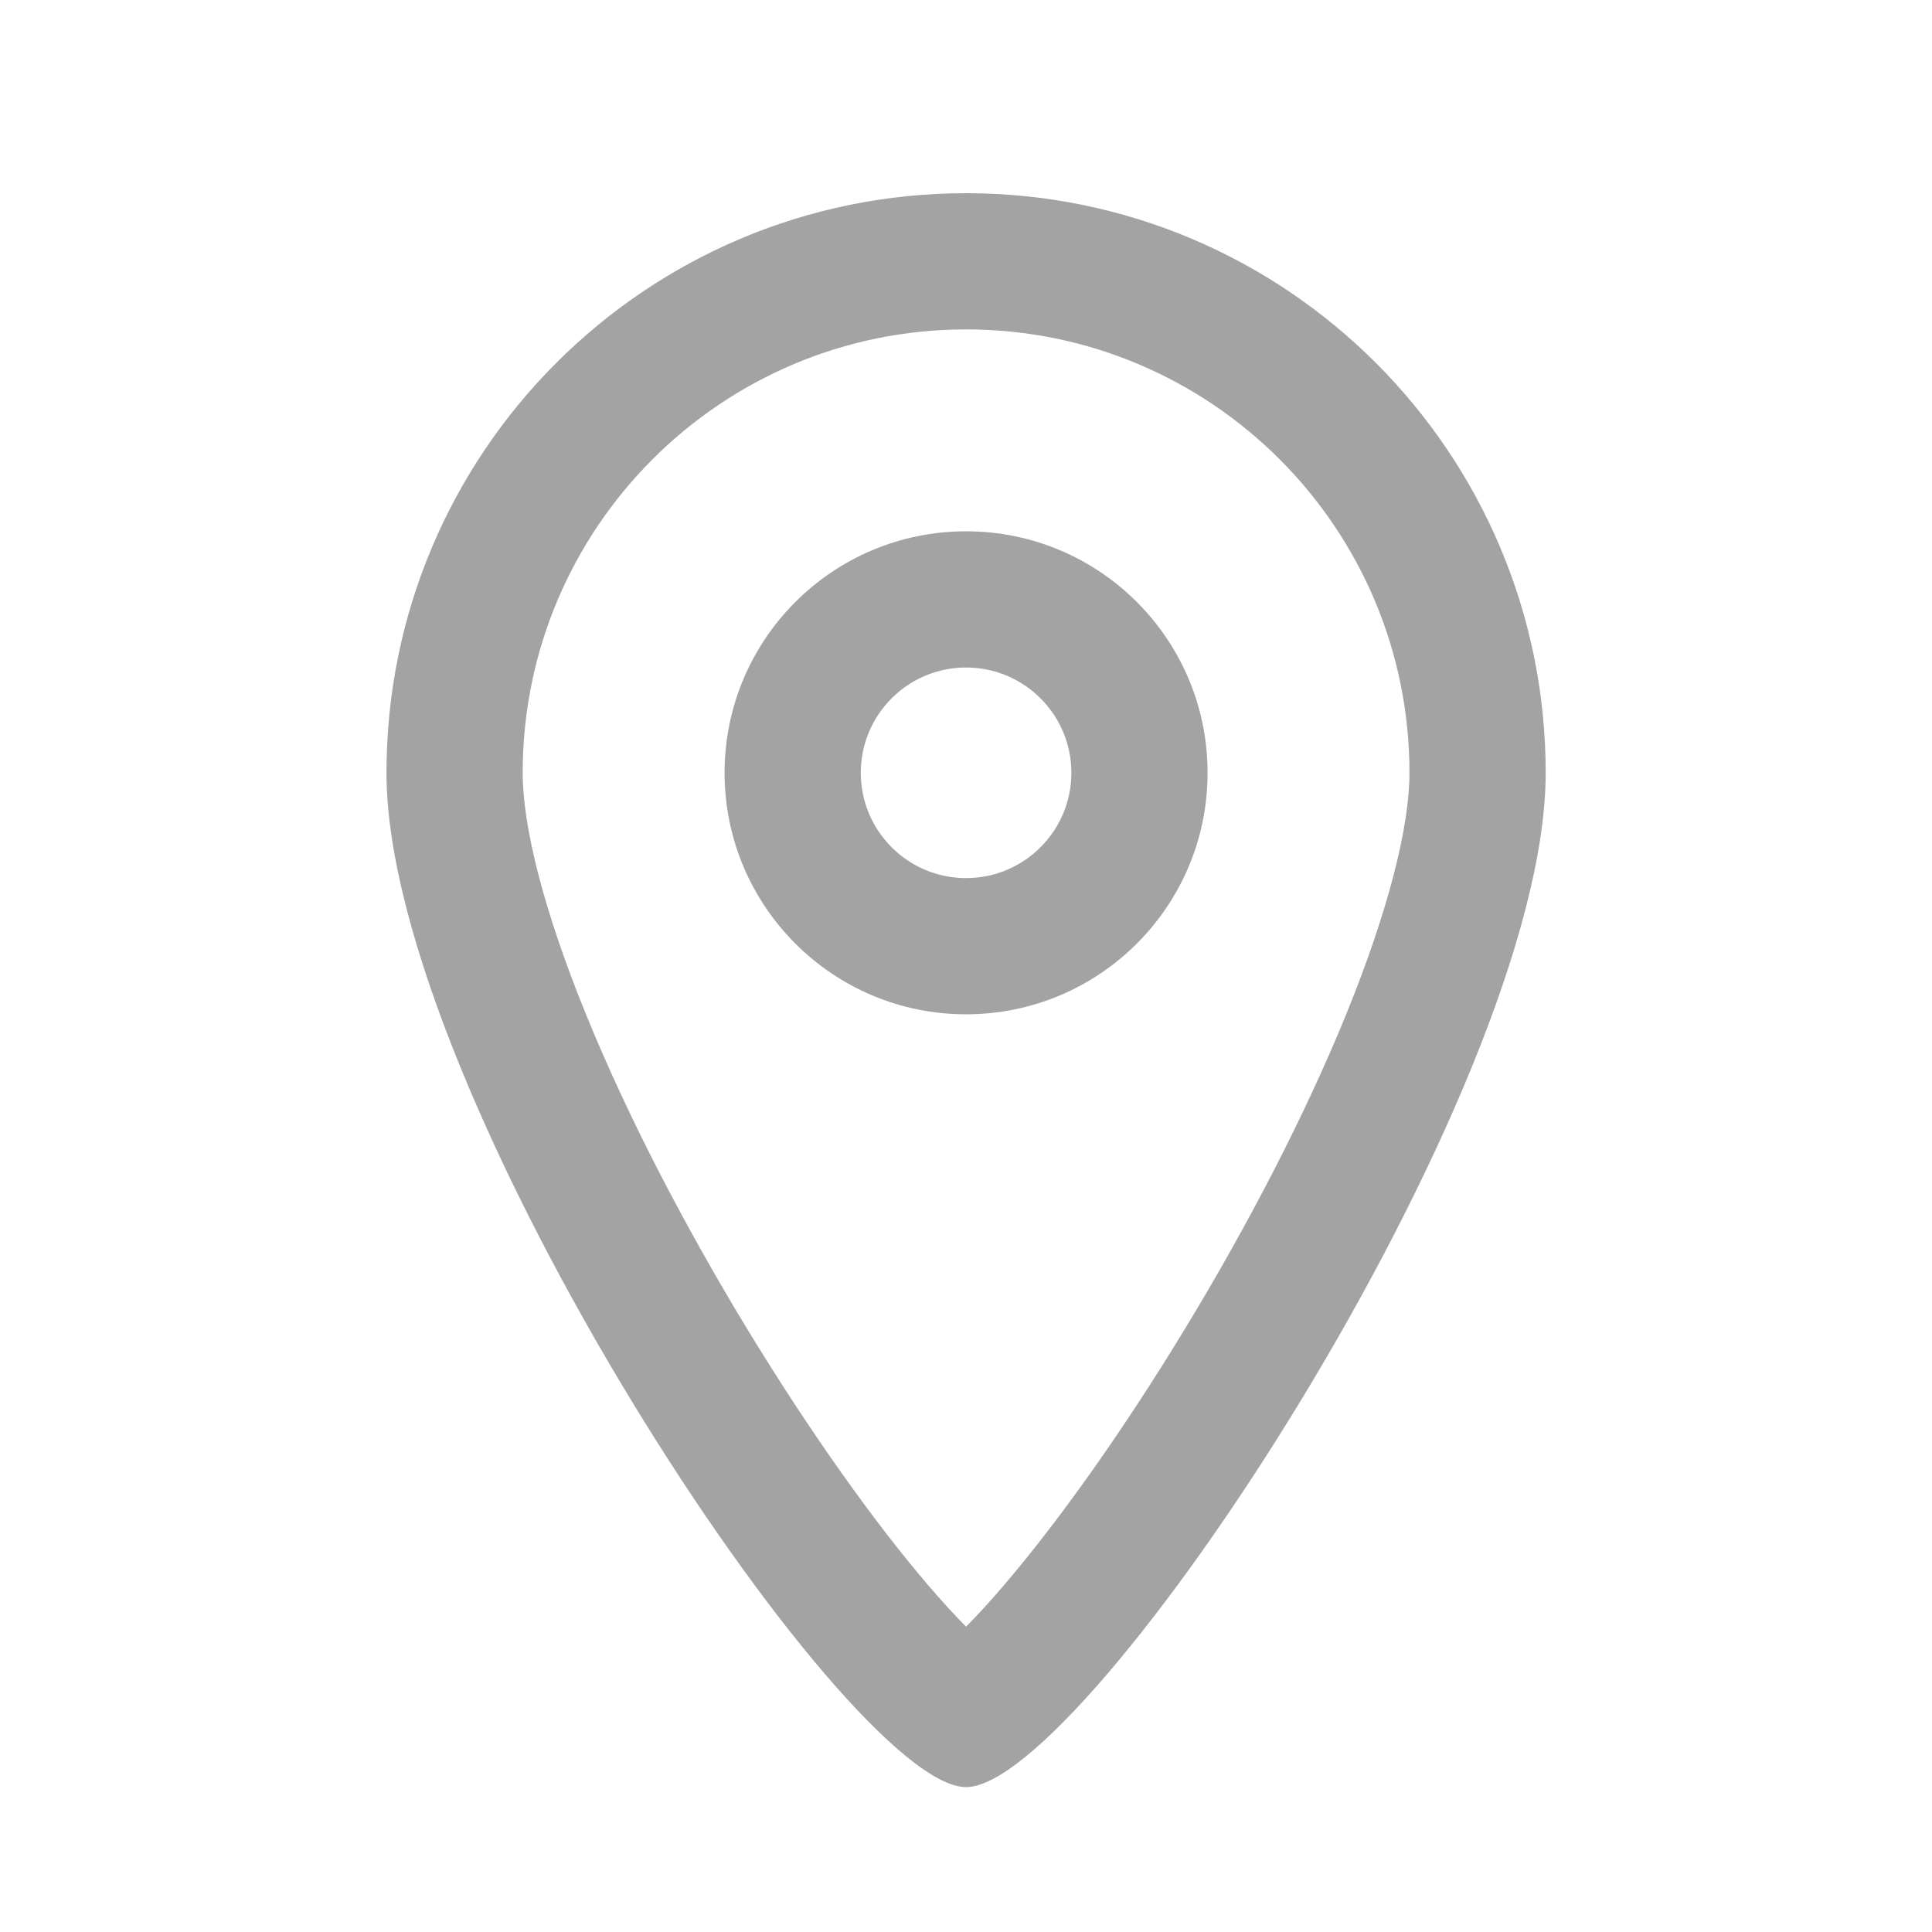 <svg width="24" height="24" viewBox="0 0 24 24" fill="none" xmlns="http://www.w3.org/2000/svg">
<path fill-rule="evenodd" clip-rule="evenodd" d="M15.001 9.6C15.001 11.257 13.658 12.6 12.001 12.6C10.344 12.6 9.001 11.257 9.001 9.6C9.001 7.943 10.344 6.6 12.001 6.6C13.658 6.6 15.001 7.943 15.001 9.6ZM13.309 9.6C13.309 10.322 12.723 10.908 12.001 10.908C11.278 10.908 10.693 10.322 10.693 9.6C10.693 8.878 11.278 8.292 12.001 8.292C12.723 8.292 13.309 8.878 13.309 9.6Z" fill="#A3A3A3"/>
<path fill-rule="evenodd" clip-rule="evenodd" d="M19.201 9.6C19.201 13.576 13.501 22.2 12.001 22.2C10.501 22.2 4.801 13.576 4.801 9.6C4.801 5.623 8.024 2.4 12.001 2.4C15.977 2.4 19.201 5.623 19.201 9.6ZM17.509 9.6C17.509 10.261 17.253 11.299 16.72 12.607C16.203 13.874 15.488 15.244 14.717 16.512C13.945 17.783 13.144 18.906 12.473 19.69C12.297 19.896 12.139 20.068 12.001 20.207C11.863 20.068 11.705 19.896 11.528 19.69C10.857 18.906 10.057 17.783 9.284 16.512C8.513 15.244 7.798 13.874 7.282 12.607C6.748 11.299 6.493 10.261 6.493 9.6C6.493 6.558 8.959 4.092 12.001 4.092C15.043 4.092 17.509 6.558 17.509 9.6Z" fill="#A3A3A3"/>
</svg>
